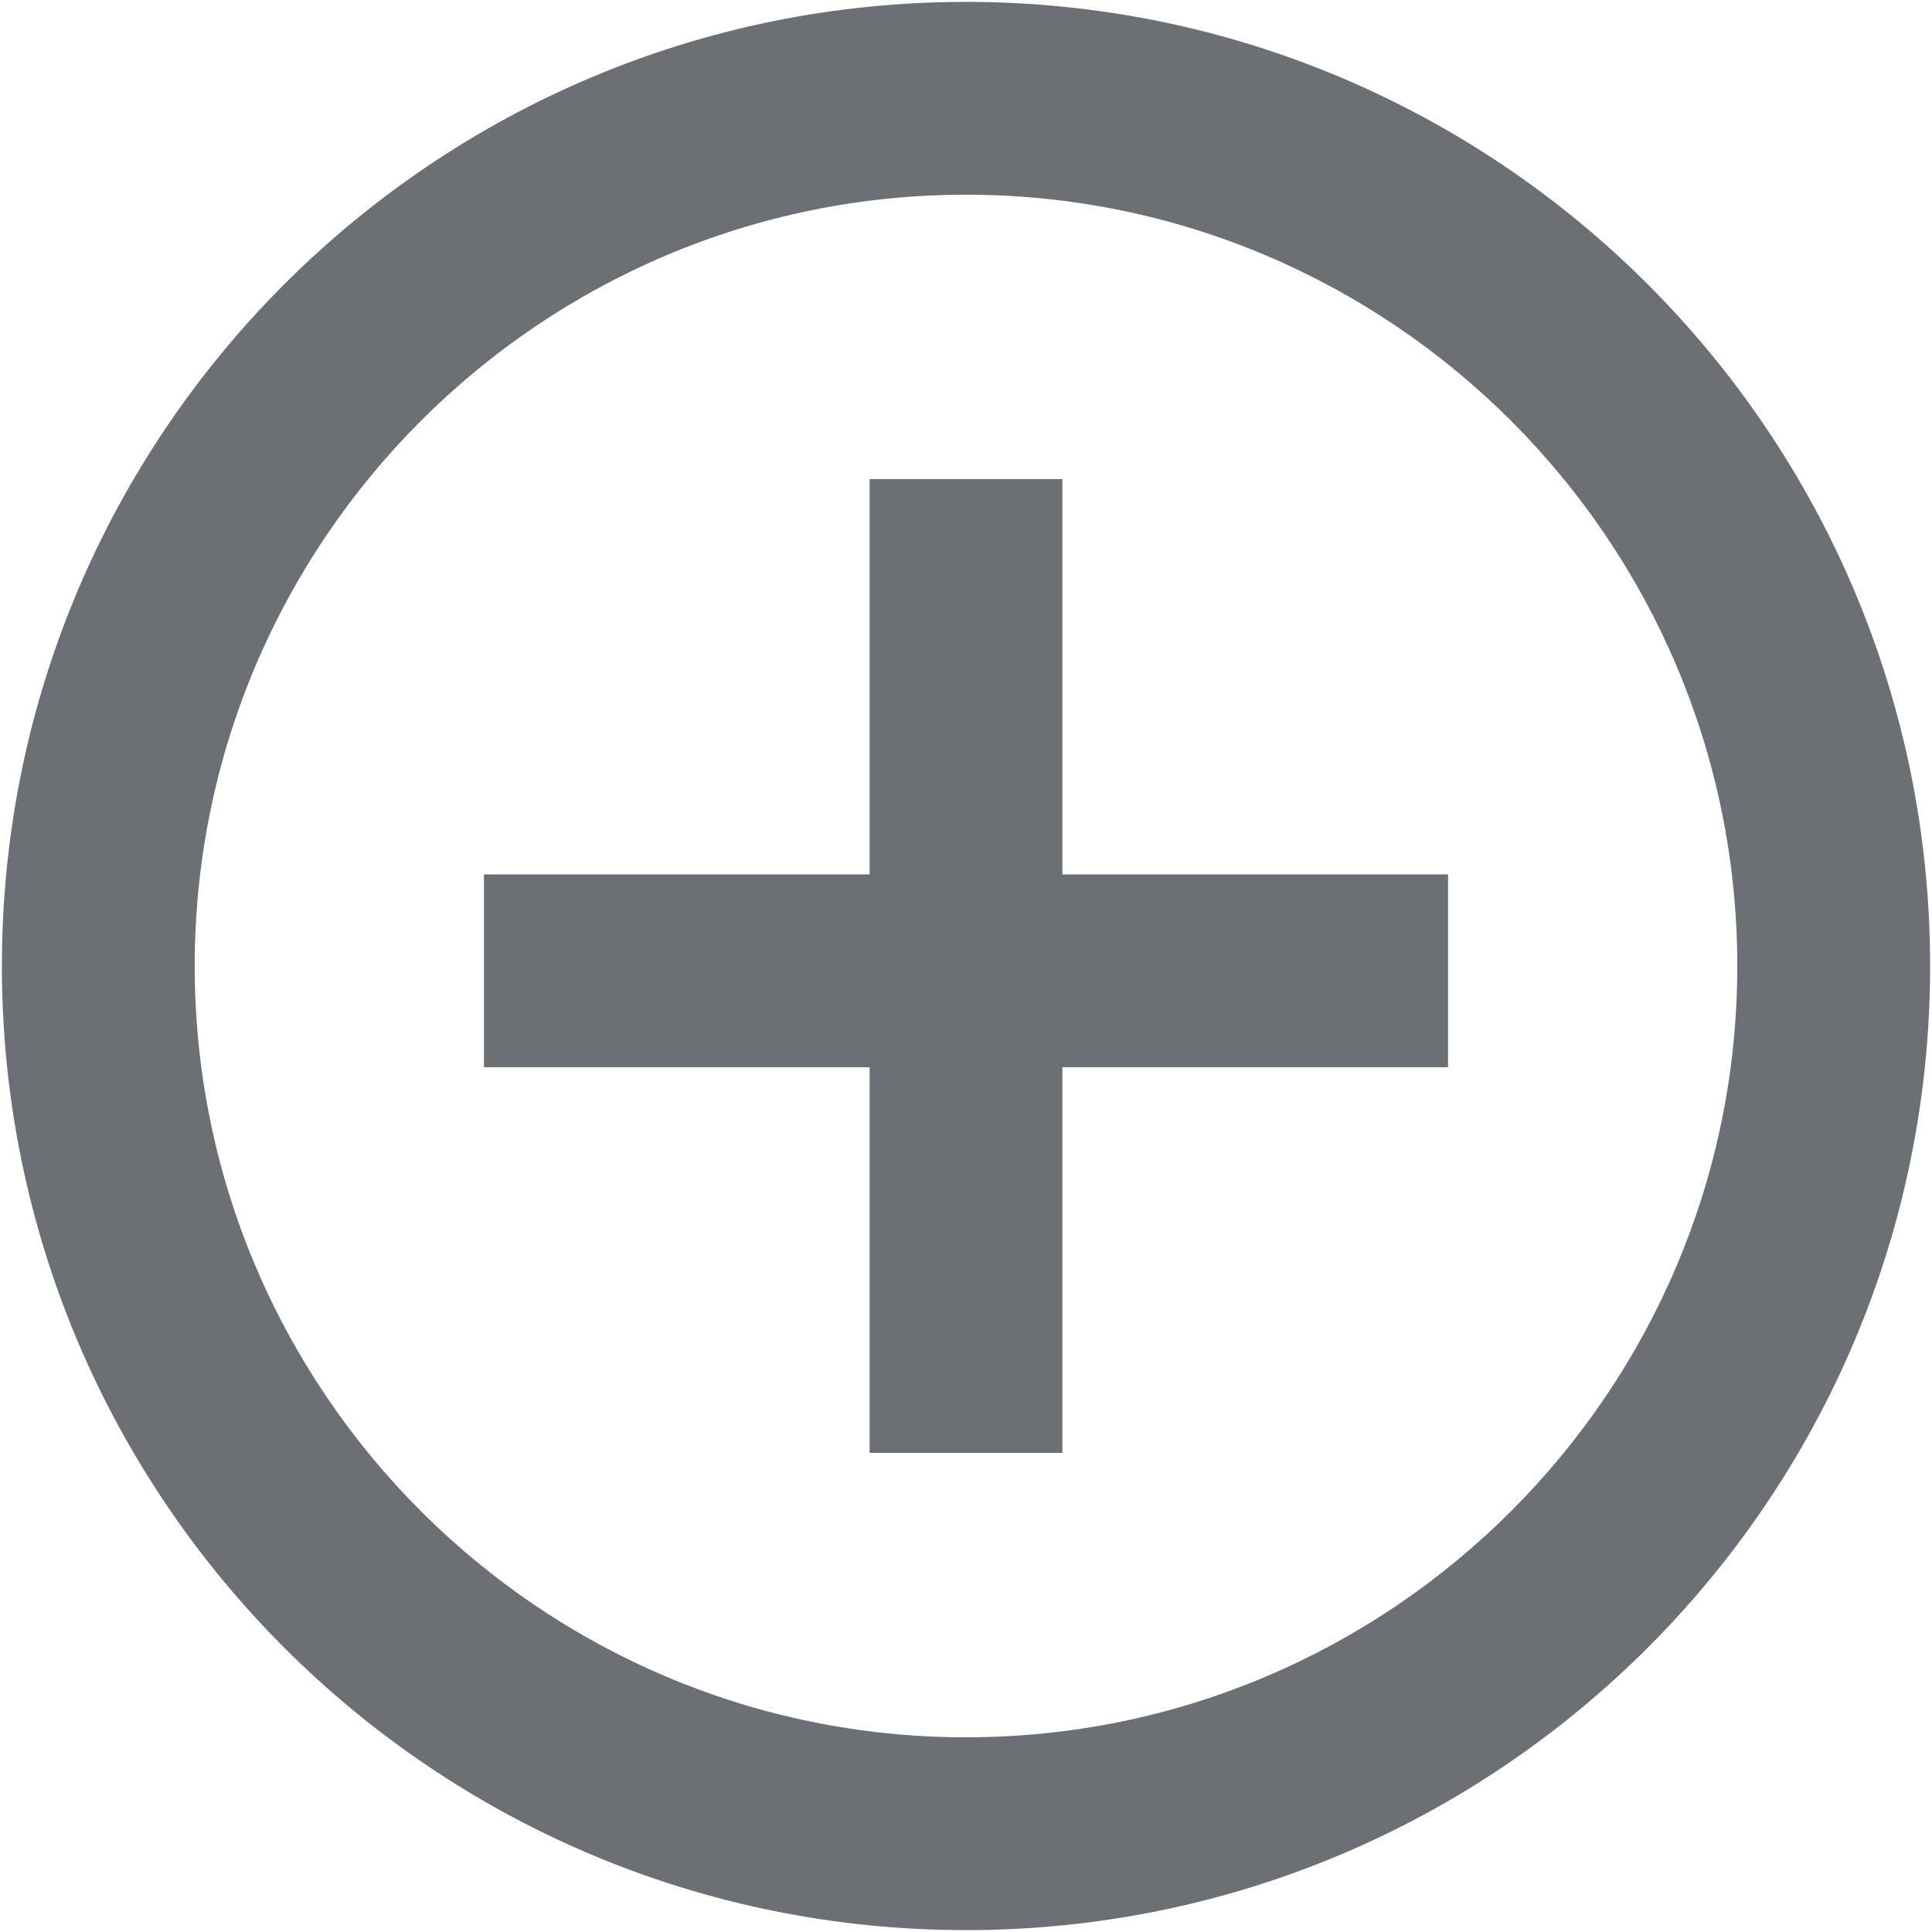 <?xml version="1.0" encoding="iso-8859-1"?>
<!DOCTYPE svg PUBLIC "-//W3C//DTD SVG 1.1//EN" "http://www.w3.org/Graphics/SVG/1.1/DTD/svg11.dtd">
<svg 
 version="1.1" xmlns="http://www.w3.org/2000/svg" xmlns:xlink="http://www.w3.org/1999/xlink" x="0px" y="0px" width="512px"
	 height="512px" viewBox="0 0 512 512" style="enable-background:new 0 0 512 512;" xml:space="preserve"
><g id="afcae5a789ccd549f9c6e2a2f80de5c5"><g></g><path style="display: inline; fill:#6c7075;" d="M256,51.6c112.704,0,204.4,91.69,204.4,204.4c0,112.71-91.696,204.4-204.4,204.4
		c-112.705,0-204.4-91.69-204.4-204.4C51.6,143.291,143.295,51.6,256,51.6 M256,0.5C114.891,0.5,0.5,114.891,0.5,256
		c0,141.109,114.391,255.5,255.5,255.5c141.109,0,255.5-114.391,255.5-255.5C511.5,114.891,397.109,0.5,256,0.5L256,0.5z
		 M281.55,126.973h-51.1v104.755h-102.2v51.1h102.2v102.2h51.1v-102.2h102.2v-51.1h-102.2V126.973z"></path></g></svg>